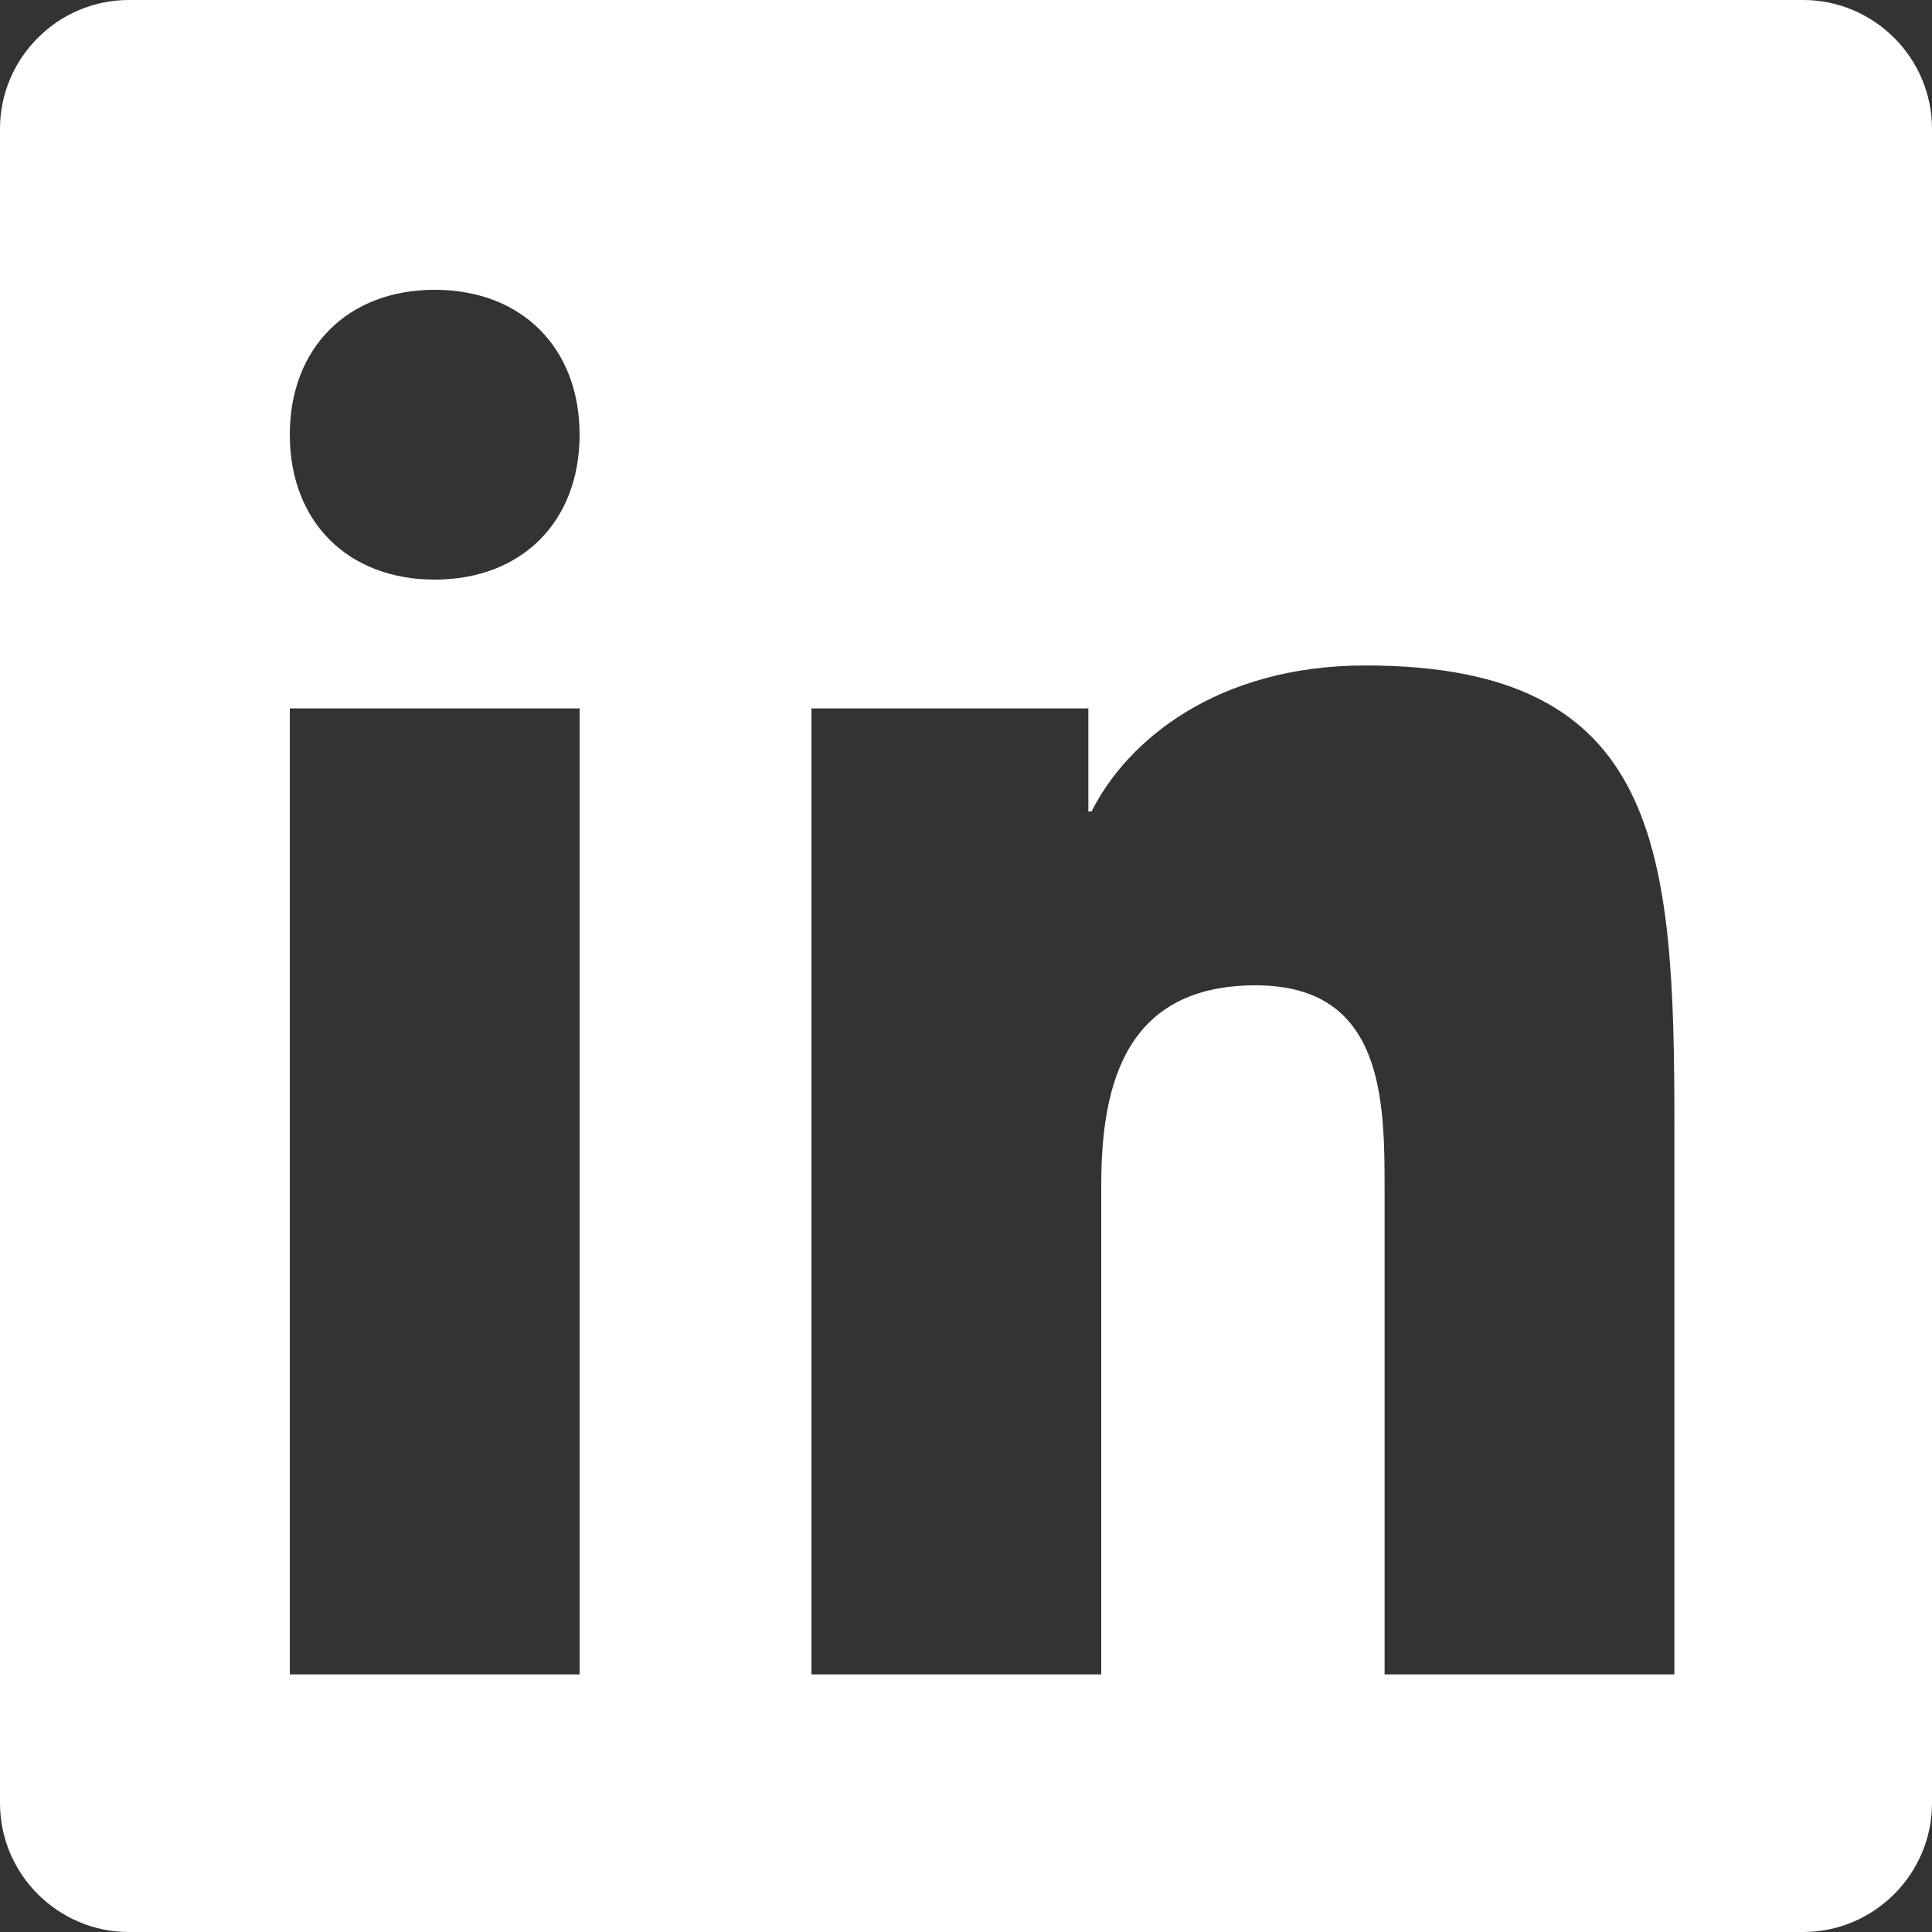 <?xml version="1.0" encoding="UTF-8"?>
<svg width="18px" height="18px" viewBox="0 0 18 18" version="1.1" xmlns="http://www.w3.org/2000/svg" xmlns:xlink="http://www.w3.org/1999/xlink">
    <rect x="0" y="0" width="18" height="18" fill="#333333" stroke="none"/>
    <g stroke="none" stroke-width="1" fill="none" fill-rule="evenodd">
        <path d="M16.8,0H1.2C0.54,0 0,0.54 0,1.2V16.8C0,17.46 0.54,18 1.2,18H16.8C17.46,18 18,17.46 18,16.8V1.2C18,0.54 17.46,0 16.8,0ZM5.4,15.6H2.7V6.6H5.4V15.6ZM4.05,5.4C3.24,5.4 2.7,4.86 2.7,4.05C2.7,3.24 3.24,2.7 4.05,2.7C4.86,2.7 5.4,3.24 5.4,4.05C5.4,4.86 4.86,5.4 4.05,5.4ZM15.6,15.6H12.9V11.1C12.9,10.26 12.9,9.18 11.7,9.18C10.5,9.18 10.26,10.08 10.26,11.04V15.6H7.56V6.6H10.14V7.56H10.17C10.5,6.9 11.34,6.2 12.72,6.2C15.48,6.2 15.6,7.92 15.6,10.5V15.6Z" fill="#FFFFFF"></path>
    </g>
</svg> 